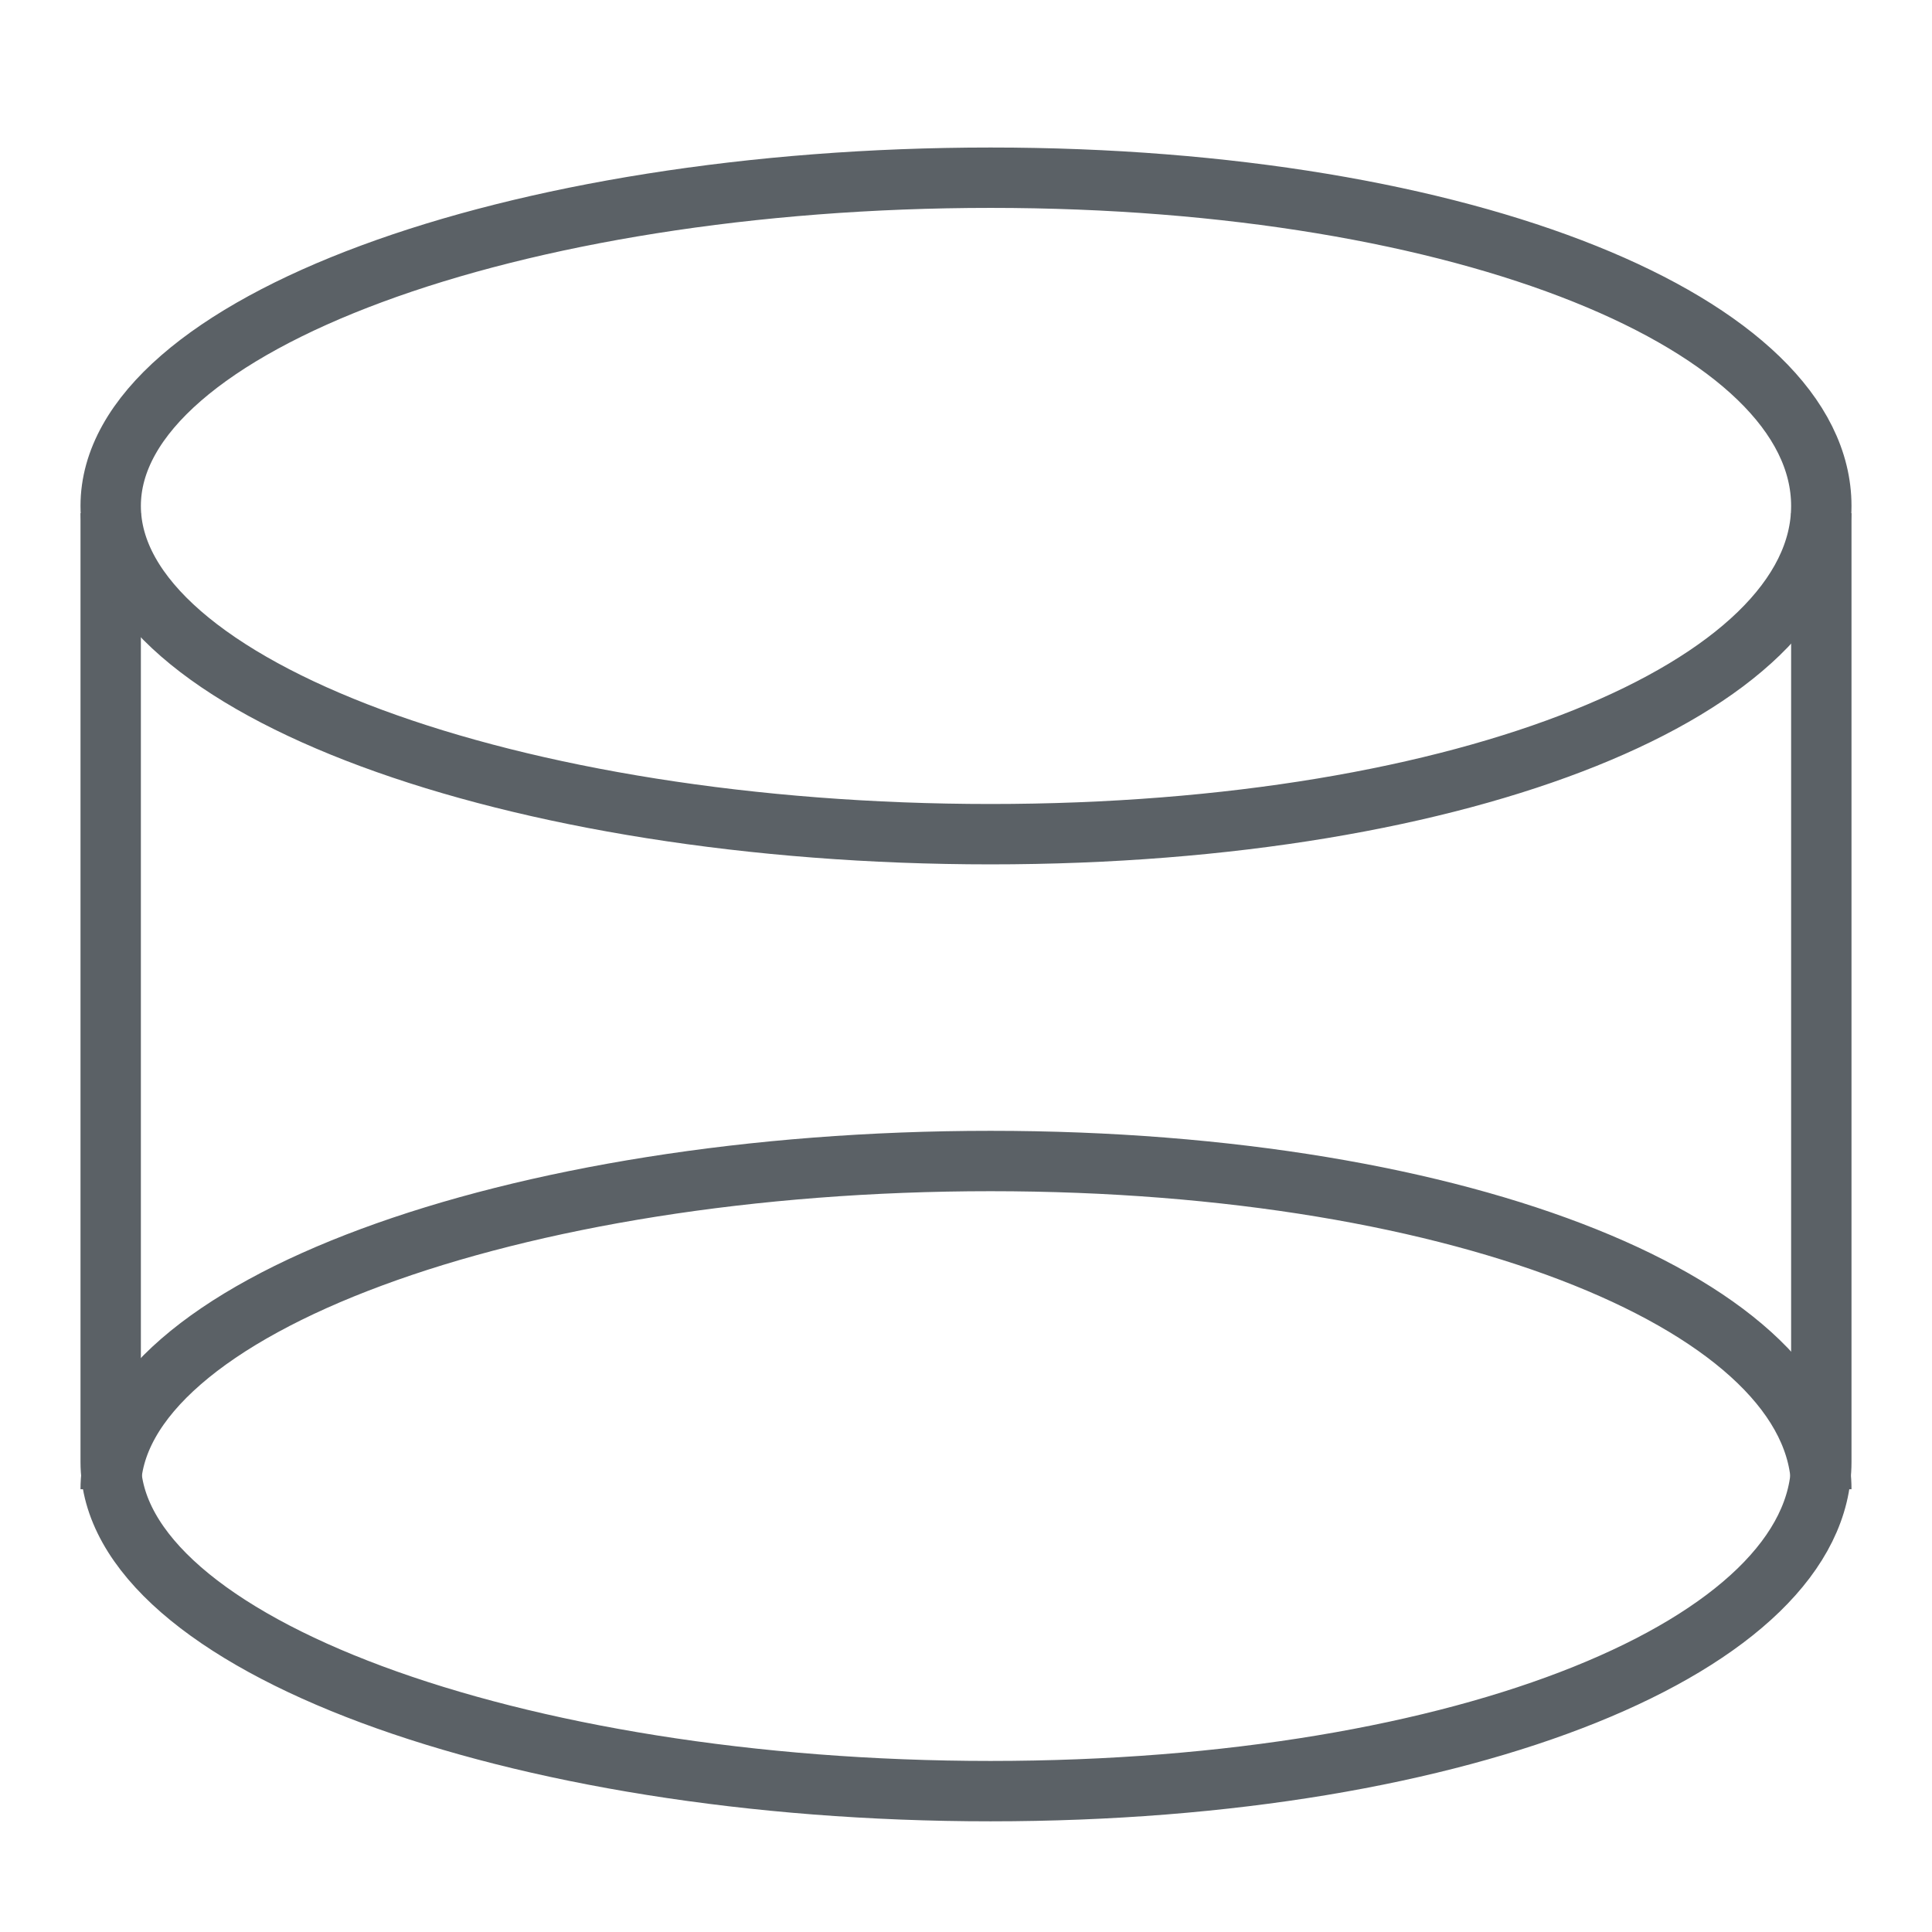 <svg id="Ebene_1" data-name="Ebene 1" xmlns="http://www.w3.org/2000/svg" width="96" height="96" viewBox="0 0 96 96">
  <defs>
    <style>
      .border-thick {
        fill: none;
        stroke: #5b6166;
        stroke-linejoin: round;
        stroke-width: 3px;
      }
    </style>
  </defs>
  <g id="actLine">
    <path class="border-thick" d="M5.5,25.5V72.64c0,9,20,16.36,43.72,16.36S90.5,81.68,90.5,72.64c0,0,0-.09,0-.14h0v-47"/>
    <path class="border-thick" d="M90.5,25.14c0,9-17.53,16.31-41.28,16.31S5.5,34.15,5.5,25.14s20-16.31,43.72-16.31S90.5,16.14,90.5,25.14Z"/>
    <path class="border-thick" d="M5.5,74c0-9,20-16.31,43.72-16.31S90.5,65,90.5,74"/>
  </g>
</svg>
